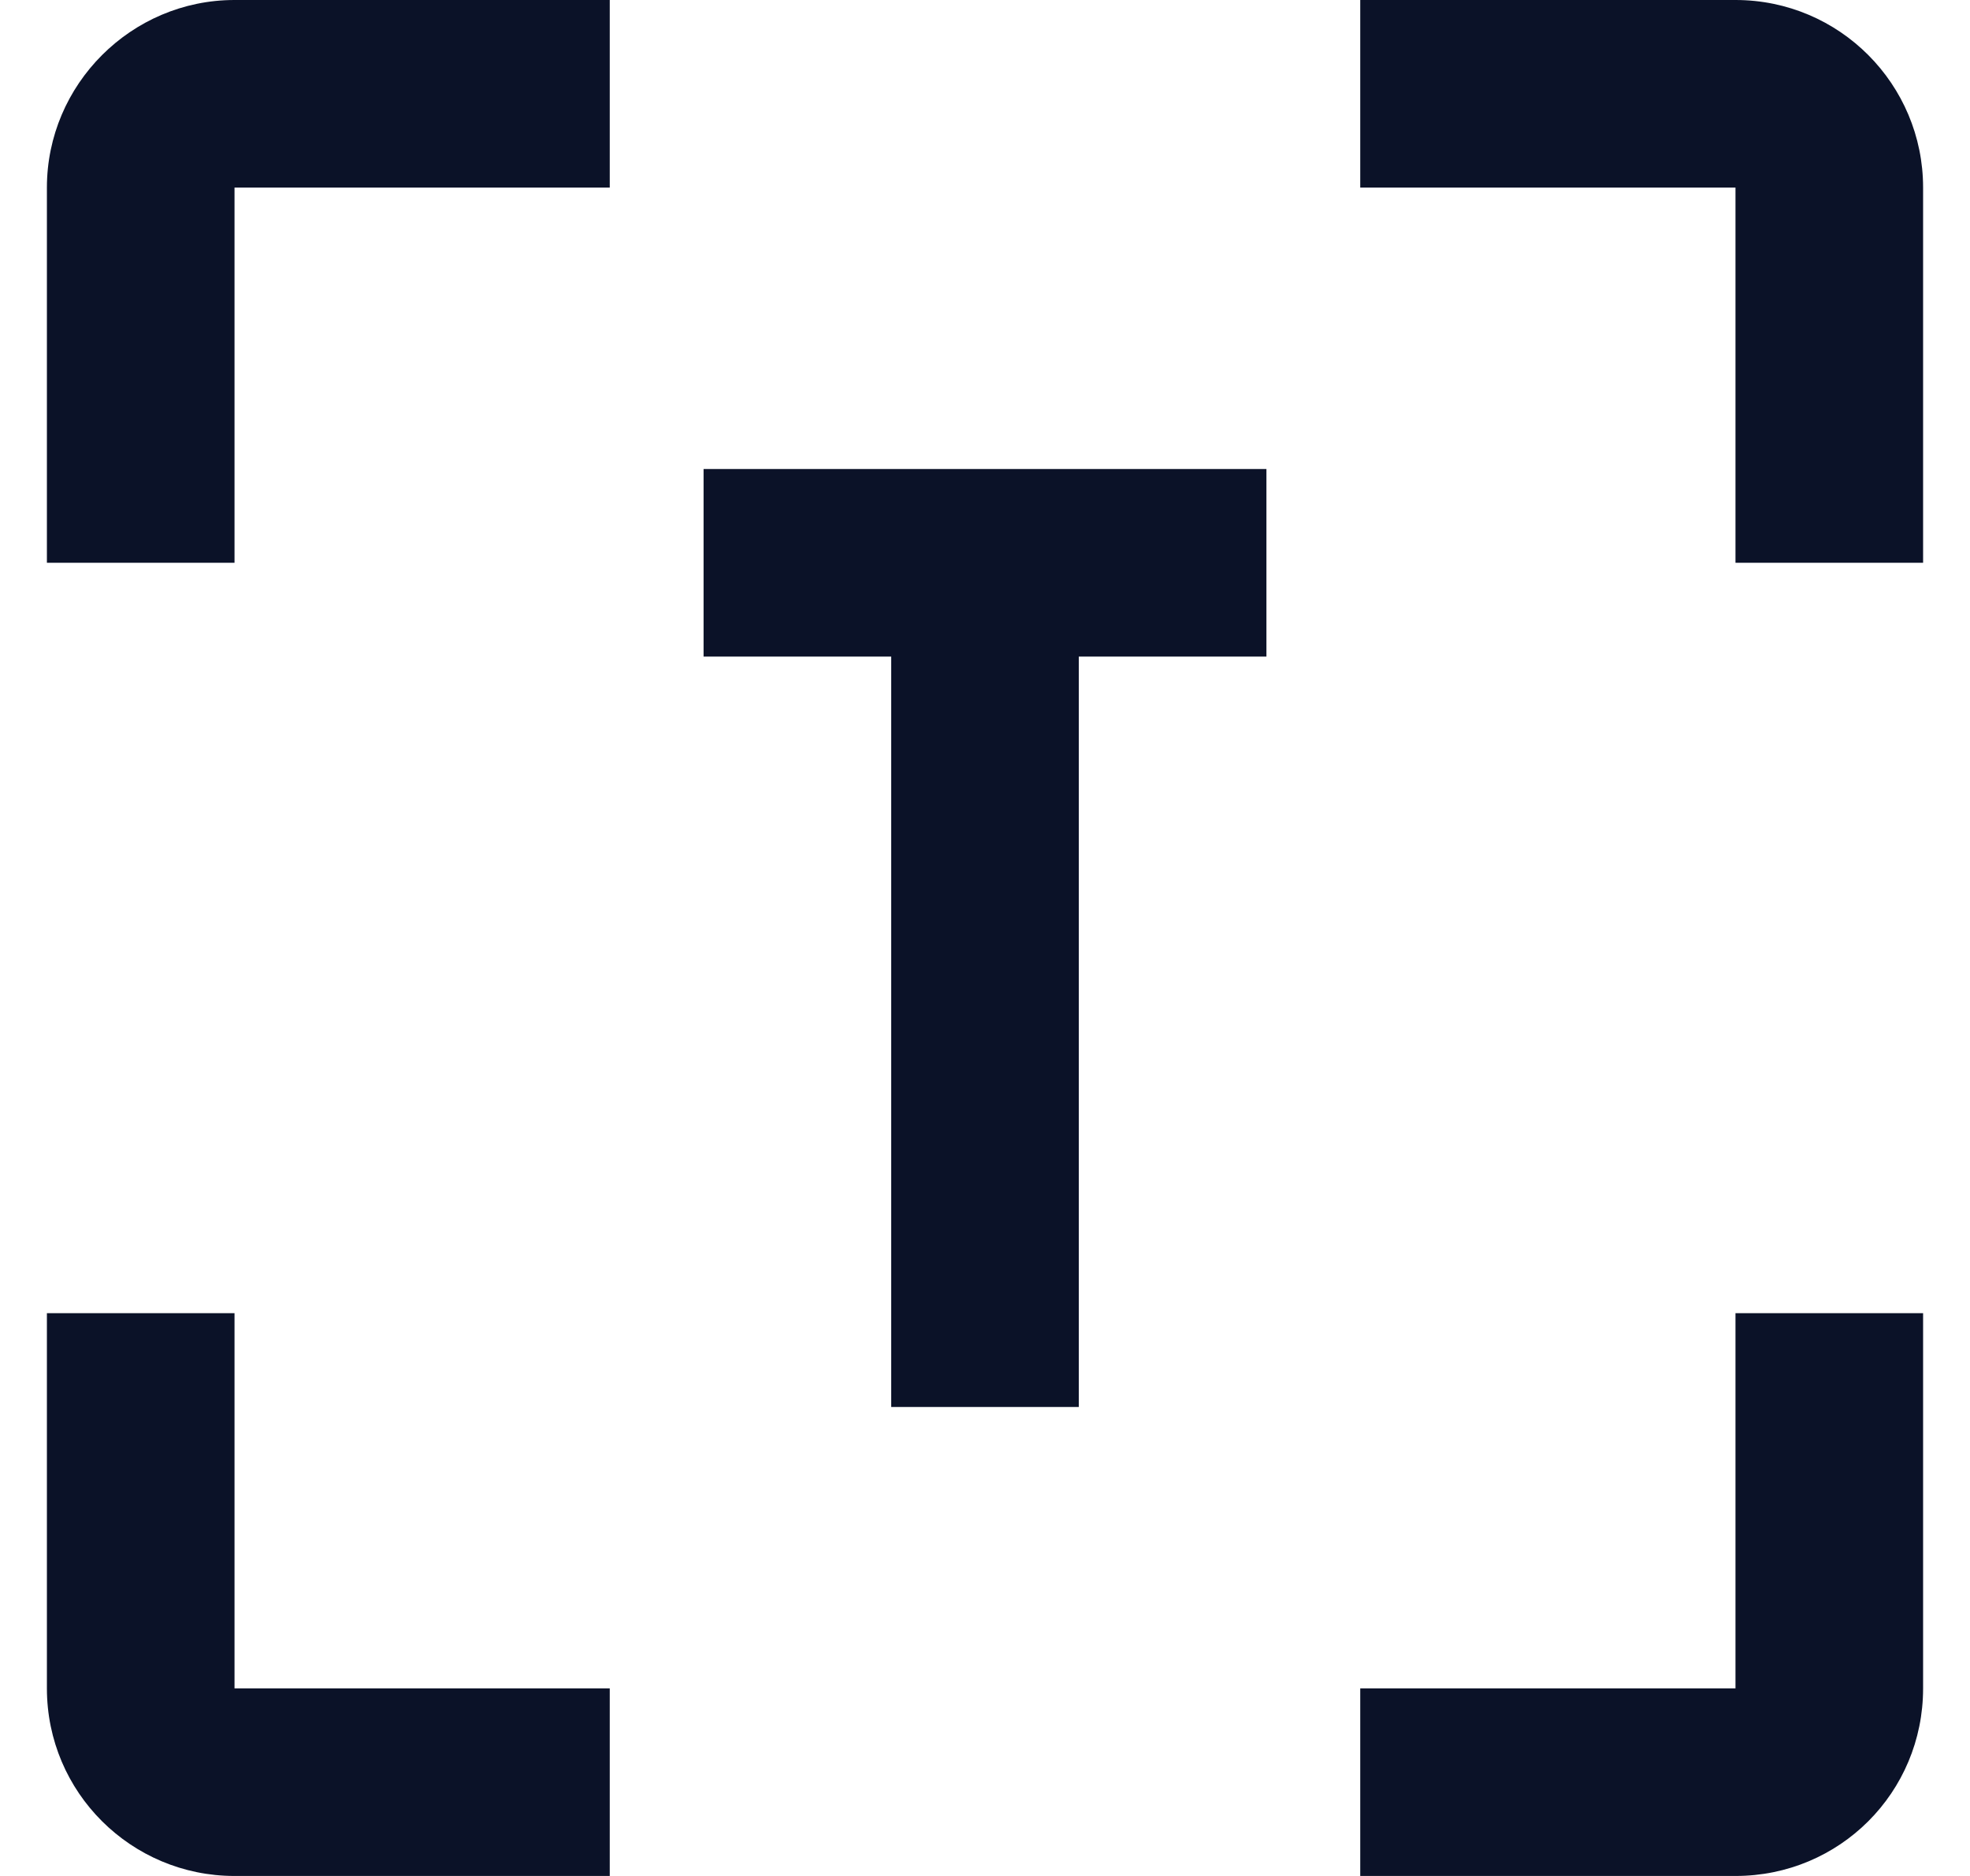 <svg width="21" height="20" viewBox="0 0 21 20" fill="none" xmlns="http://www.w3.org/2000/svg">
<path d="M0.5 2C0.5 0.9 1.4 0 2.5 0H6.5V2H2.5V6H0.5V2ZM20.5 18C20.5 19.11 19.61 20 18.5 20H14.5V18H18.5V14H20.5V18ZM2.5 20C1.4 20 0.5 19.11 0.5 18V14H2.5V18H6.5V20H2.5ZM18.5 0C19.61 0 20.5 0.9 20.5 2V6H18.5V2H14.5V0H18.5ZM7.5 5V7H9.5V15H11.5V7H13.5V5H7.5Z" fill="#0B1228"/>
</svg>
